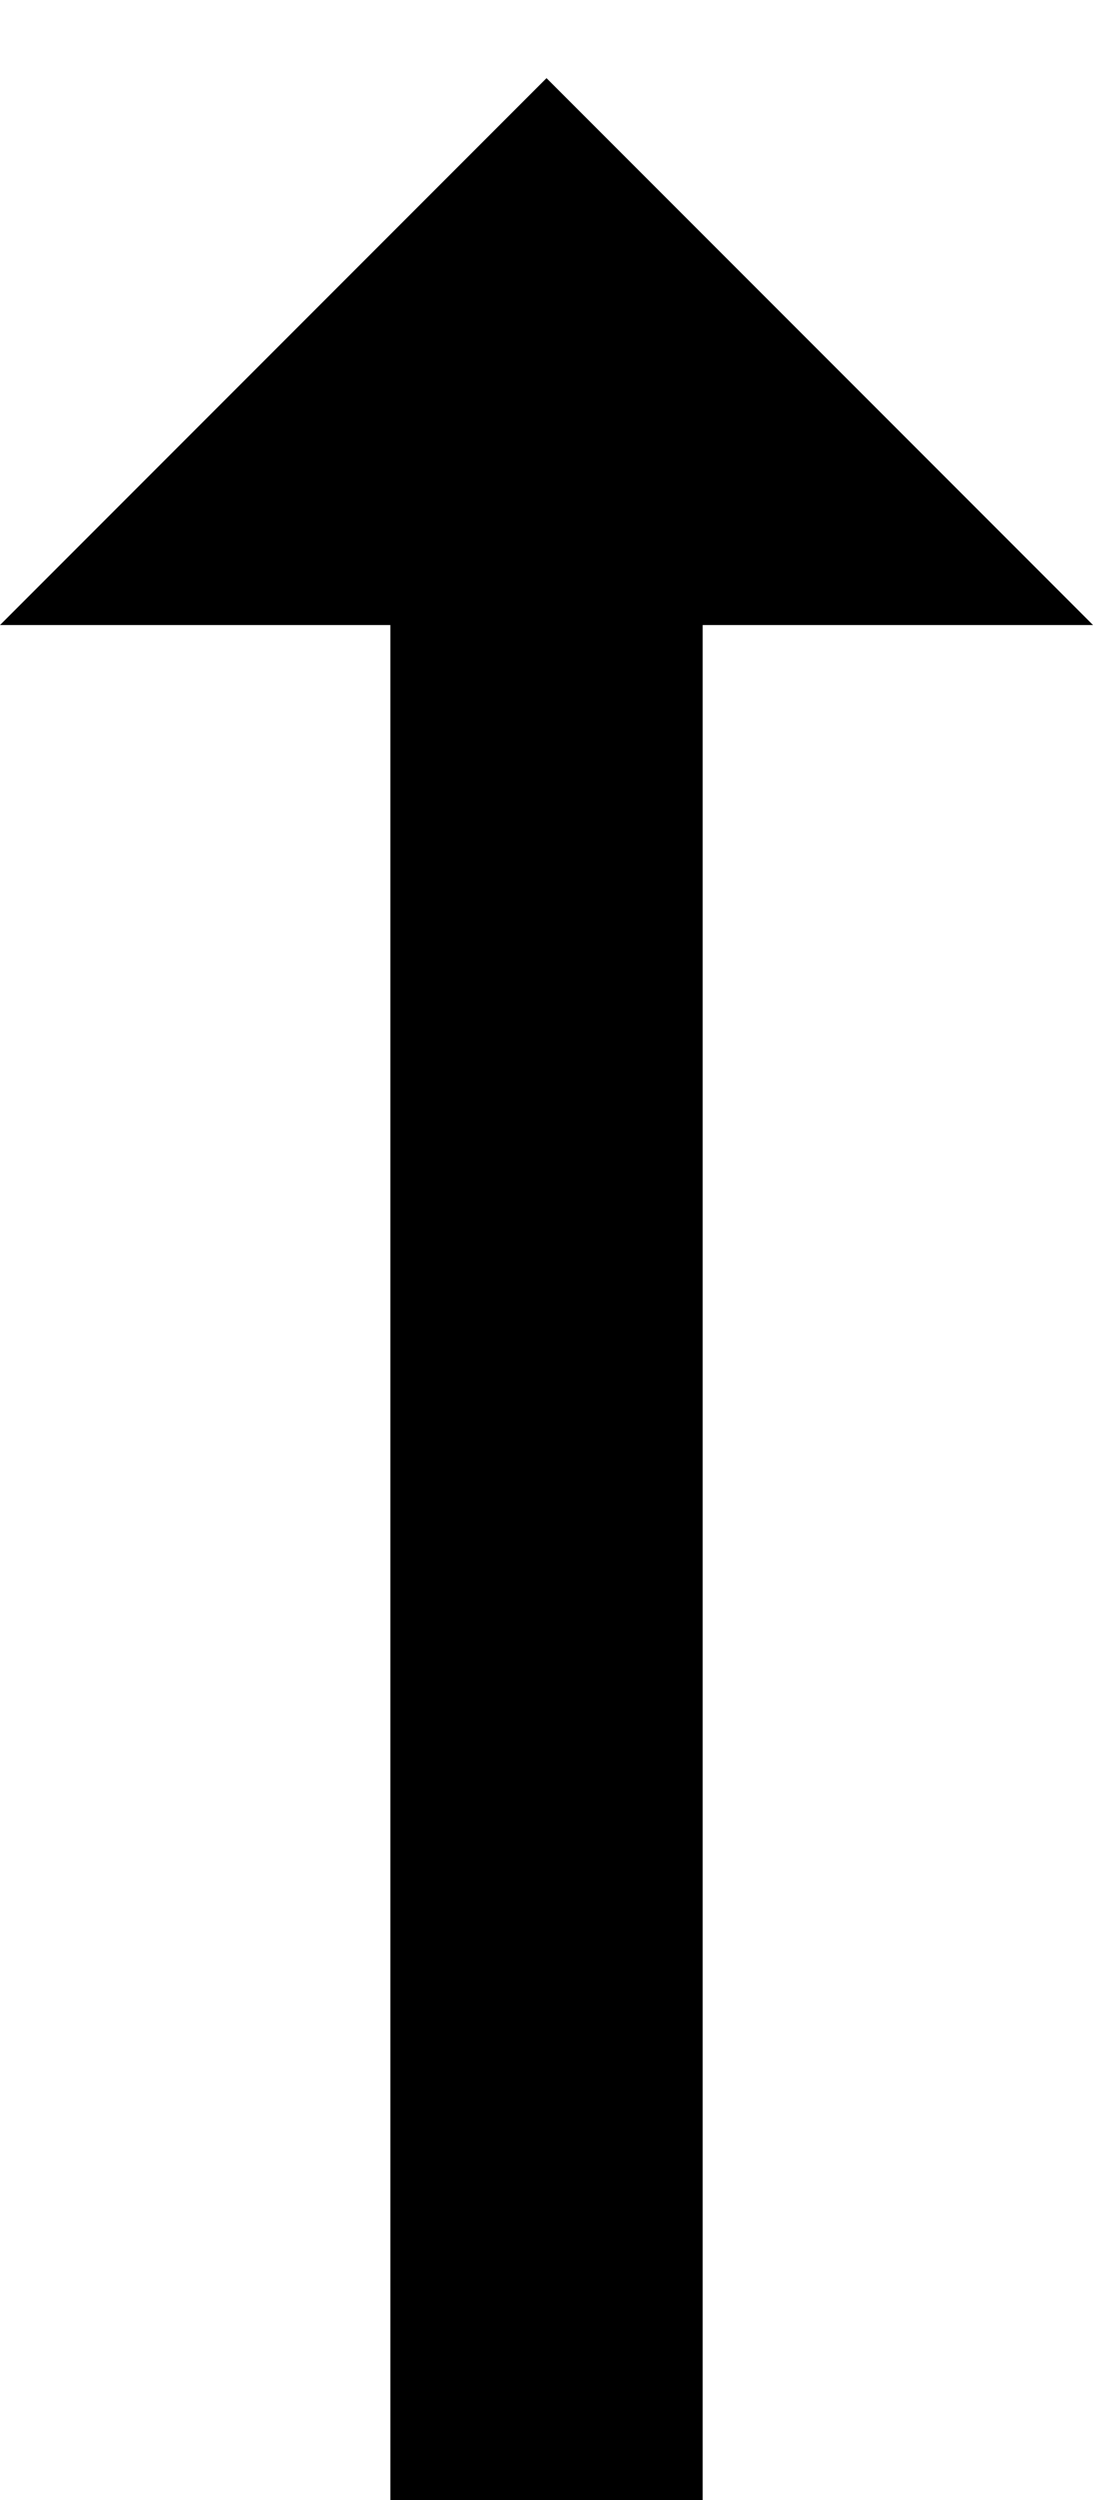 <!-- Generated by IcoMoon.io -->
<svg version="1.1" xmlns="http://www.w3.org/2000/svg" width="224" height="512" viewBox="0 0 224 512">
<title></title>
<g id="icomoon-ignore">
</g>
<path d="M80.004 128v383.998h63.999v-383.998h80l-111.999-111.999-111.999 111.999h79.999z"></path>
<path d="M-223.995 0.001h127.999c5.9 0 11.322 3.248 14.107 8.45 2.783 5.202 2.479 11.515-0.795 16.425l-111.415 167.125h98.103c8.837 0 16 7.165 16 16s-7.165 16-16 16h-128c-5.9 0-11.322-3.248-14.107-8.45-2.783-5.202-2.479-11.515 0.795-16.425l111.415-167.125h-98.102c-8.837 0-16-7.165-16-16s7.165-16 16-16z"></path>
<path d="M-270.306 311.157l96 191.999c2.71 5.421 8.251 8.845 14.311 8.845 6.061 0 11.601-3.424 14.312-8.845l95.998-191.999c3.952-7.903 0.748-17.515-7.155-21.466-2.297-1.149-4.738-1.693-7.144-1.693-5.869 0-11.52 3.242-14.322 8.849l-27.578 55.155h-108.223l-27.578-55.155c-3.951-7.903-13.562-11.105-21.466-7.155s-11.108 13.562-7.156 21.465zM-121.885 384.002l-38.11 76.223-38.112-76.222h76.222z"></path>
</svg>
